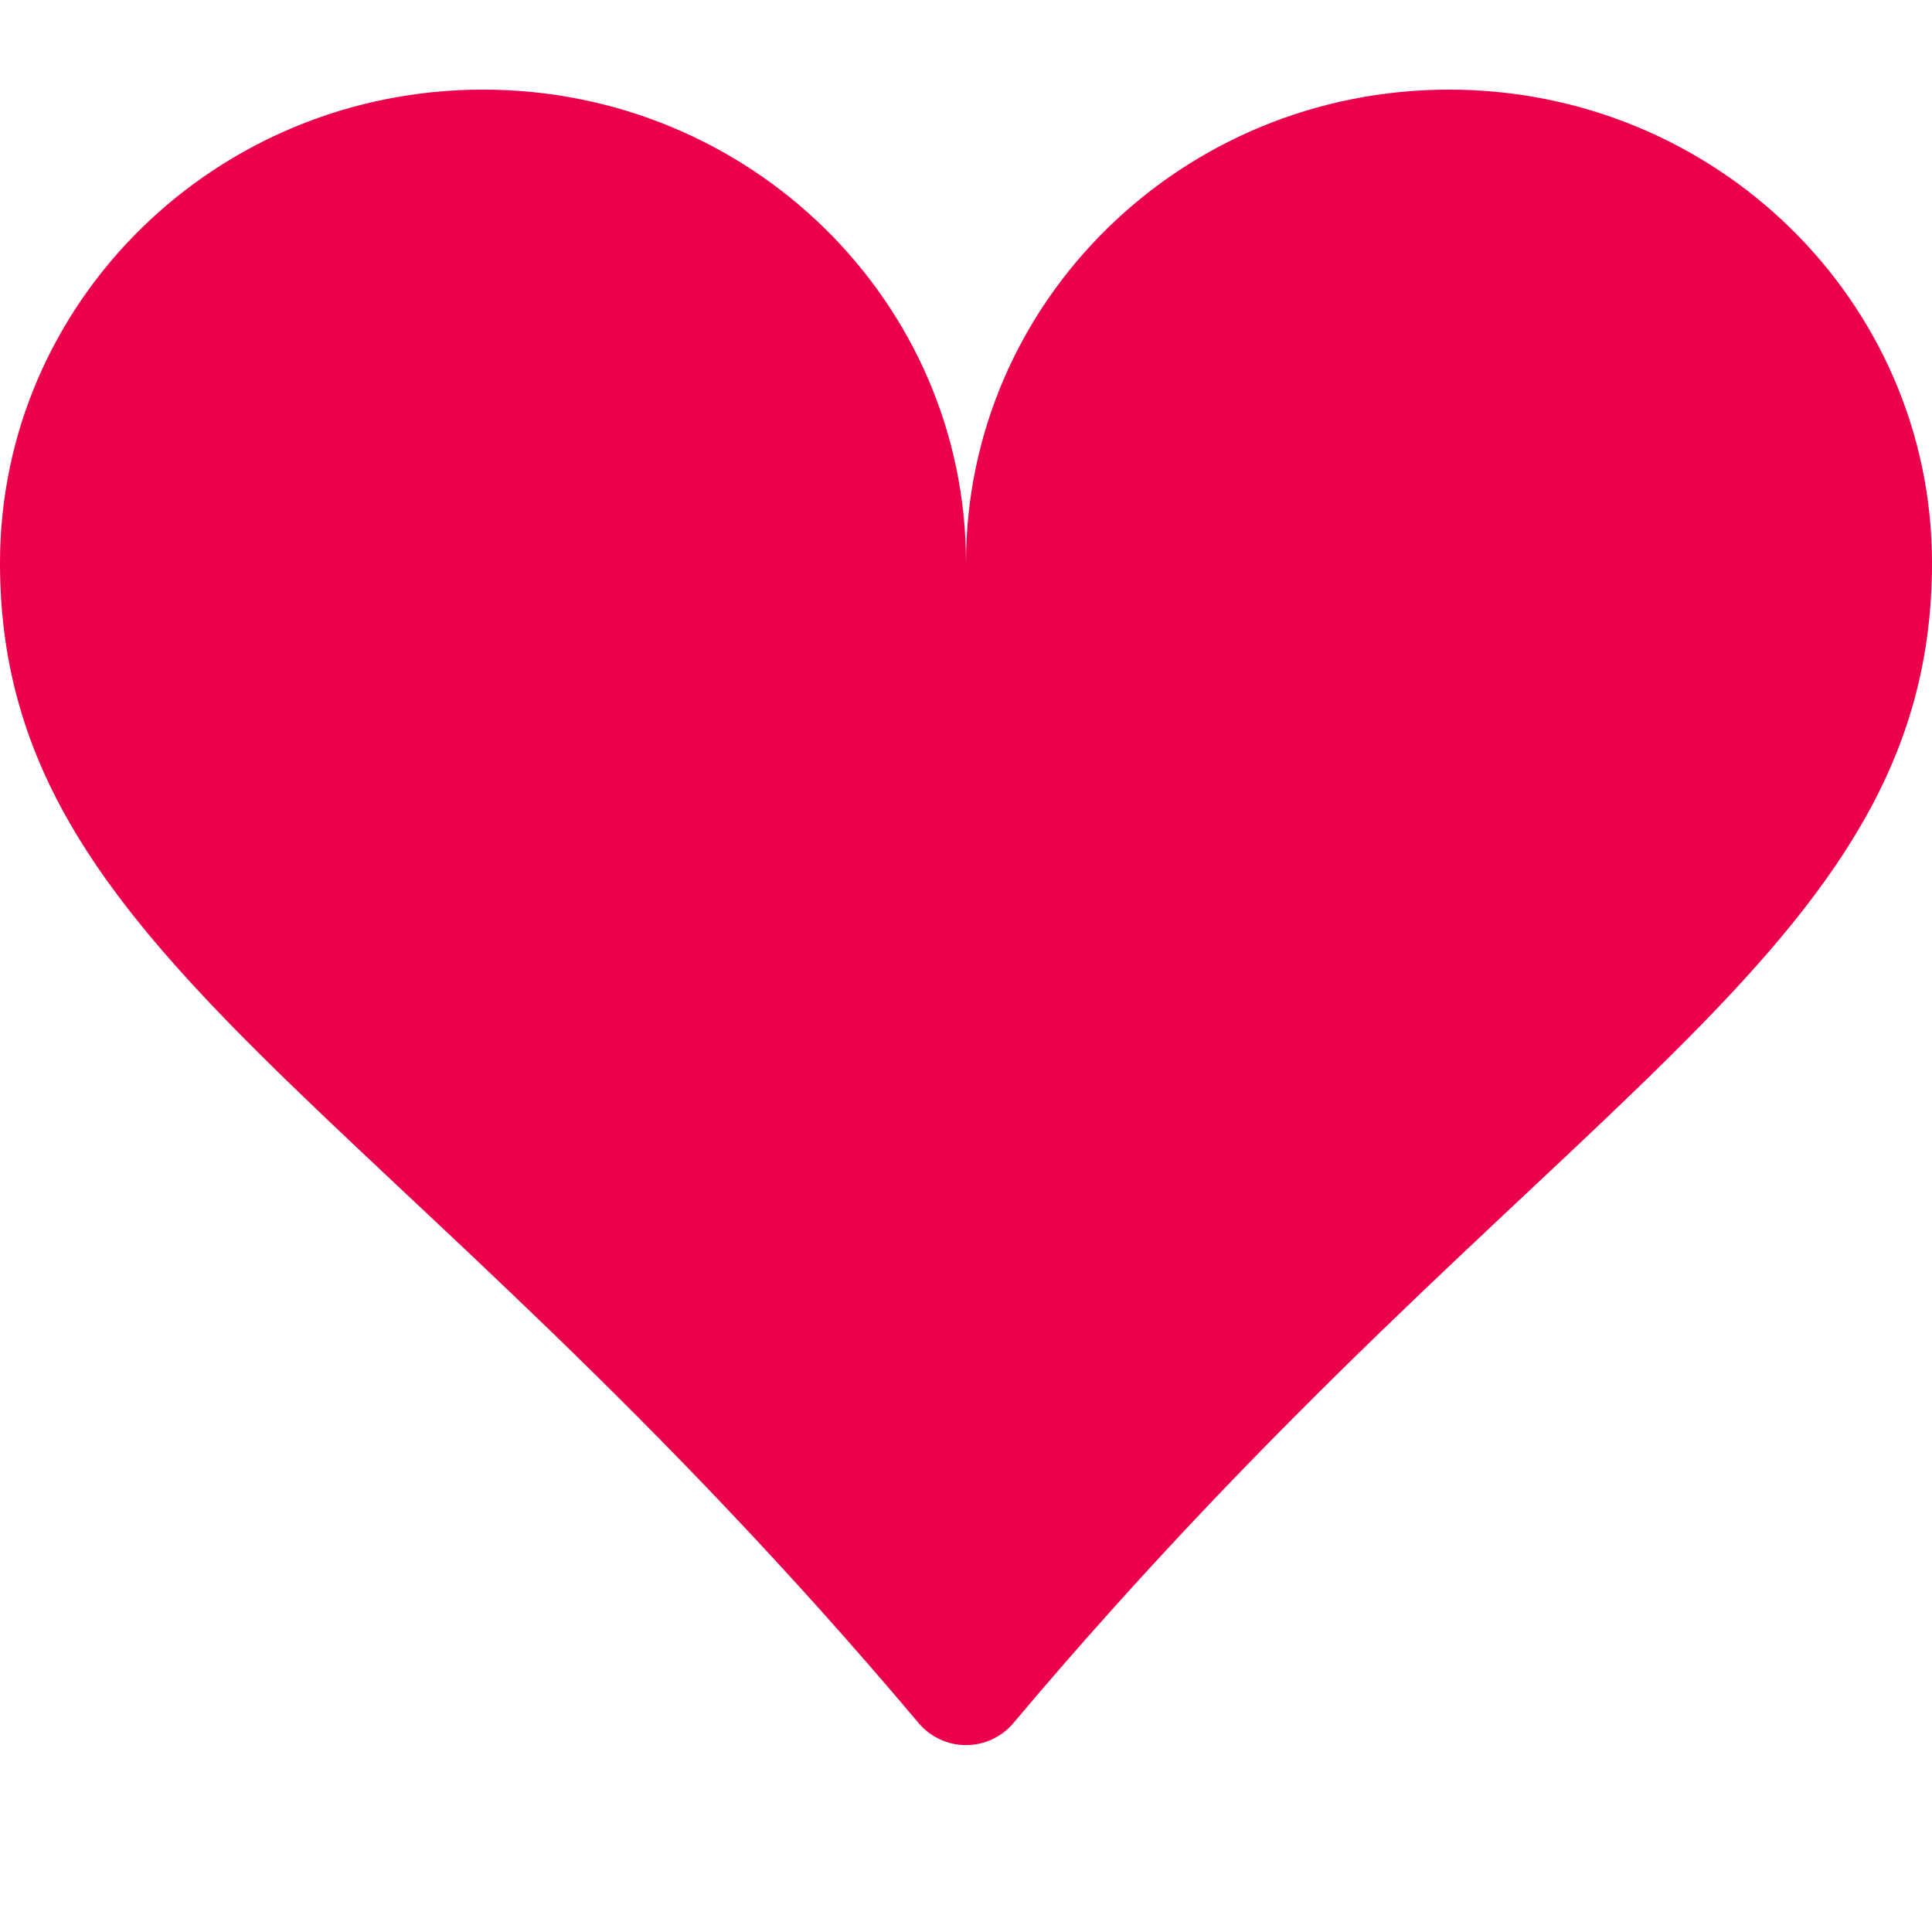 <svg width="36" height="36" viewBox="0 0 36 36" fill="none" xmlns="http://www.w3.org/2000/svg">
<path d="M9 1.67C13.973 1.67 18 5.619 18 10.49C18 5.619 22.027 1.67 27 1.67C31.973 1.67 36 5.619 36 10.49C36 17.832 28.724 20.421 18.882 32.108C18.774 32.236 18.639 32.339 18.486 32.41C18.334 32.481 18.168 32.518 18 32.518C17.832 32.518 17.666 32.481 17.514 32.41C17.361 32.339 17.226 32.236 17.118 32.108C7.277 20.421 0 17.832 0 10.49C0 5.619 4.027 1.67 9 1.67Z" fill="#EB004B"/>
</svg>
